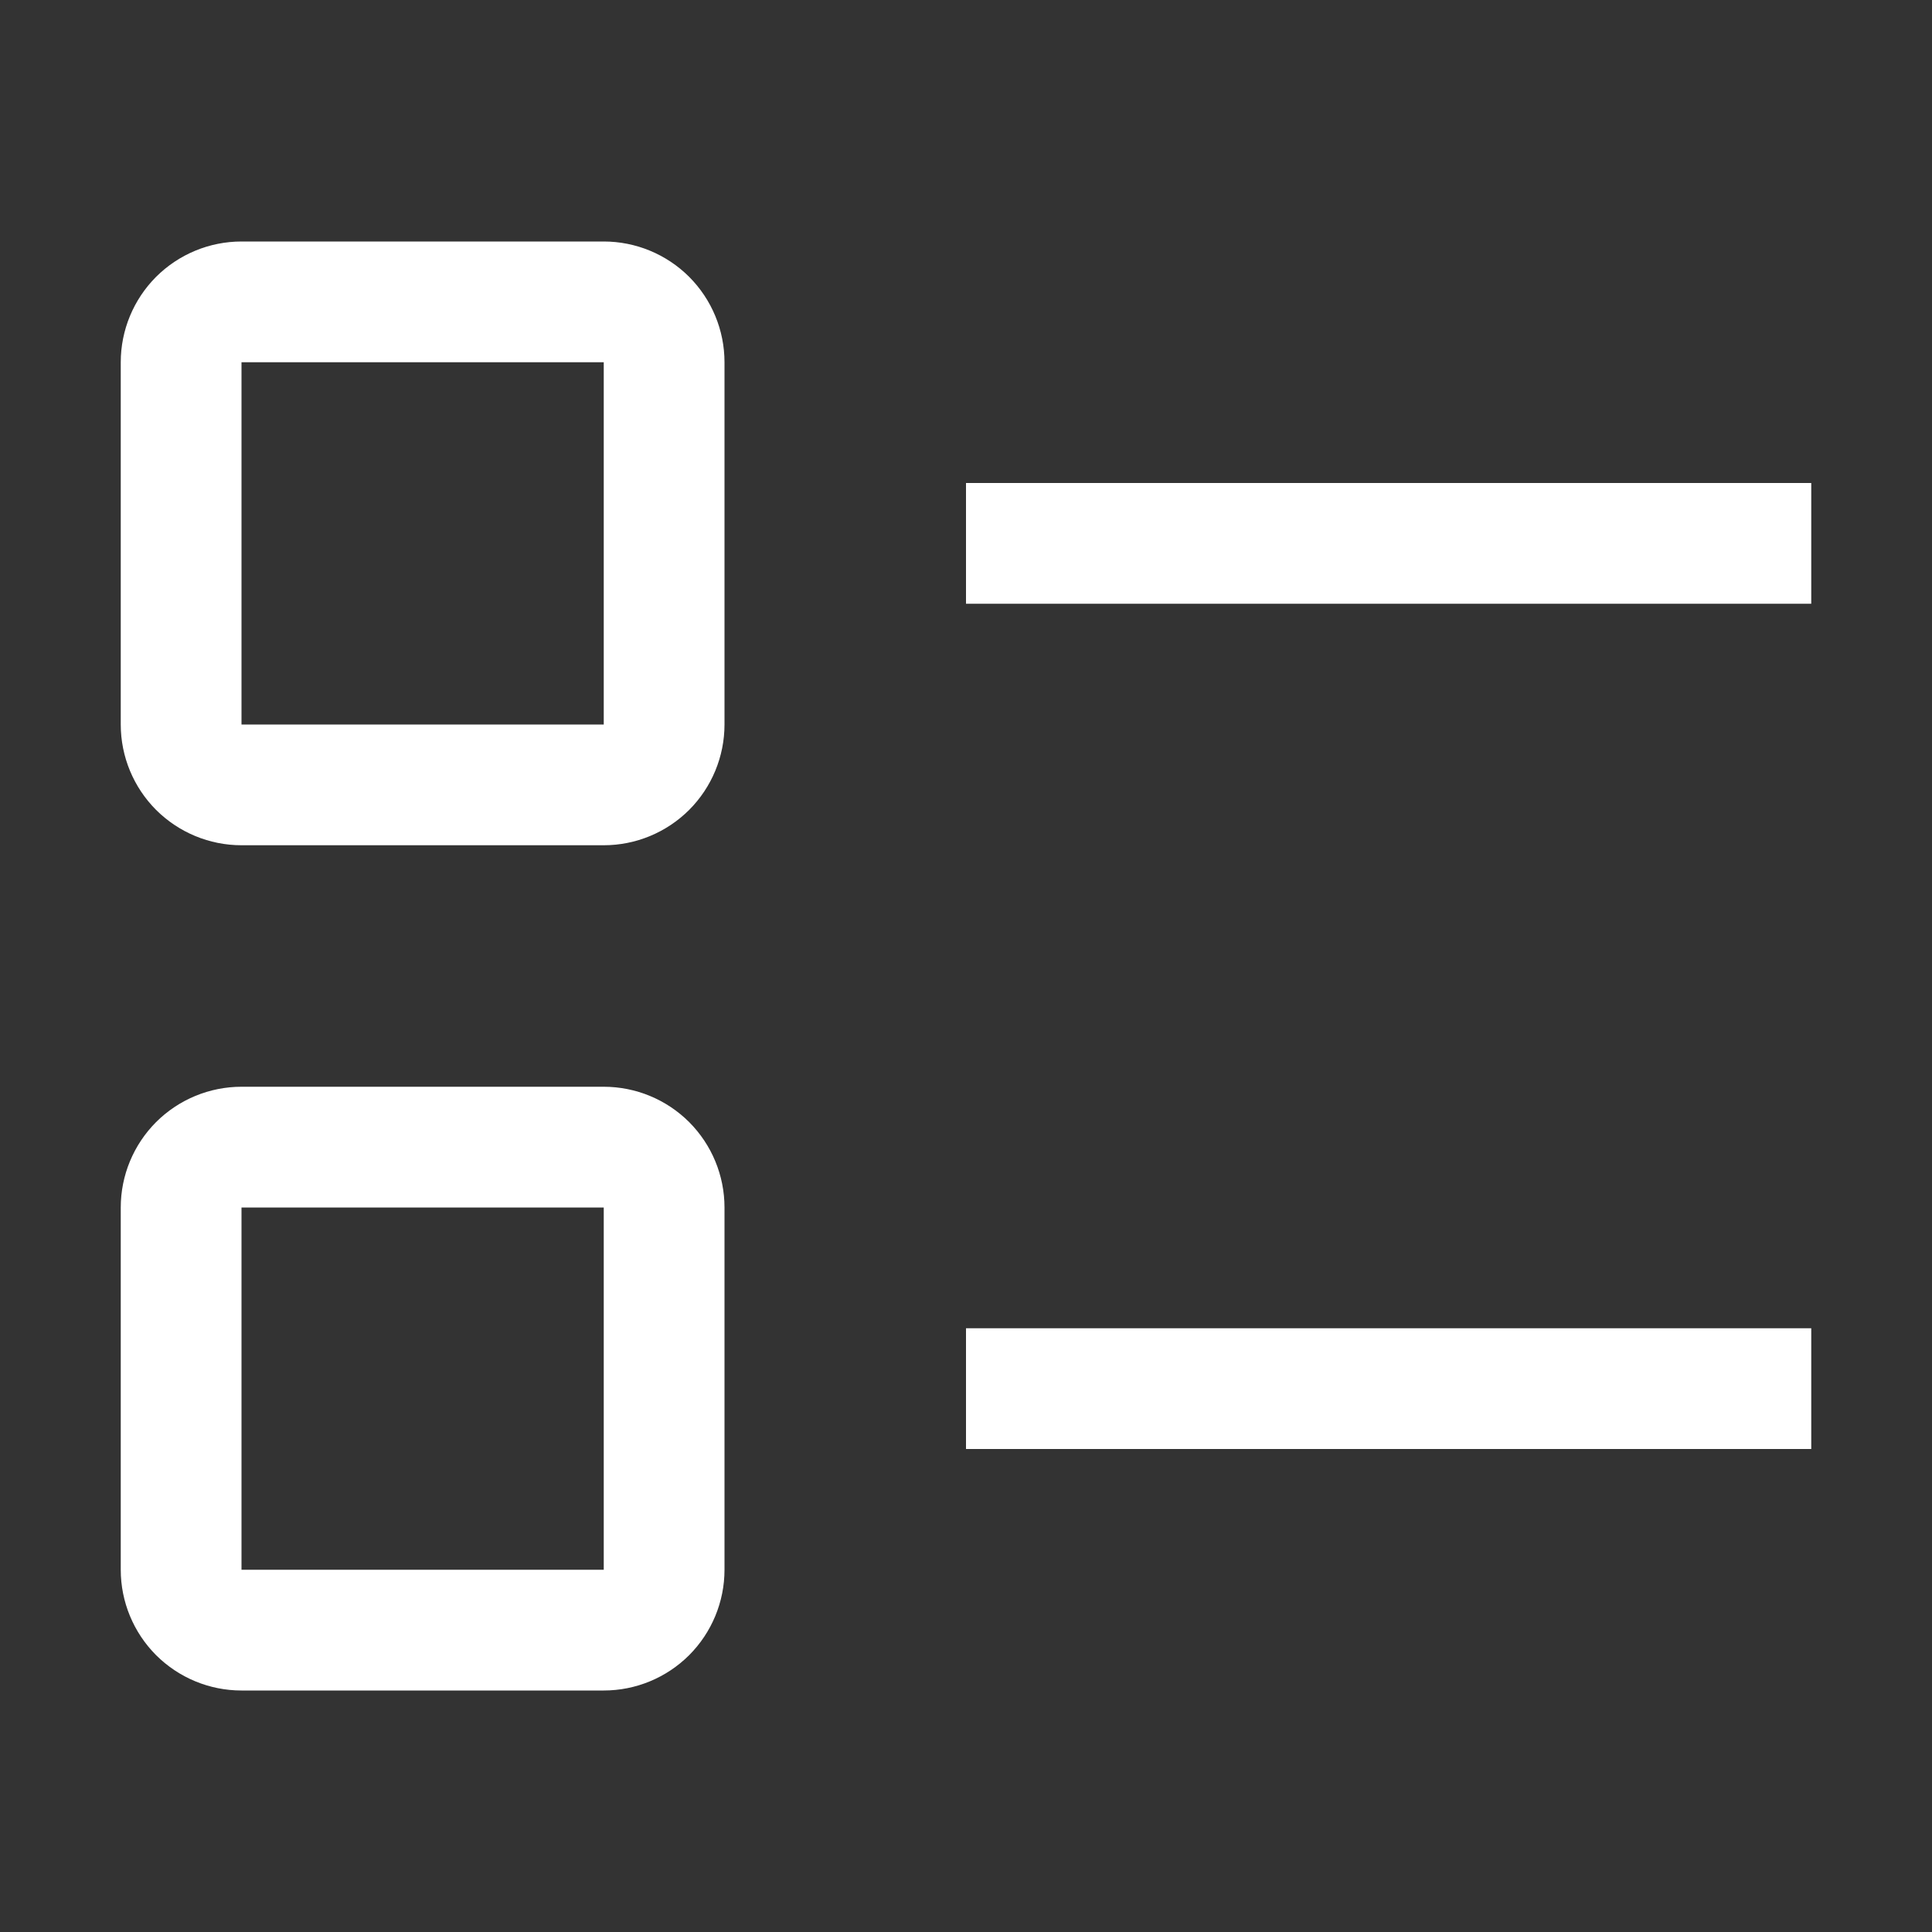 <svg width="24" height="24" viewBox="0 0 24 24" fill="white" xmlns="http://www.w3.org/2000/svg">
<rect x="0" y="0" width="24" height="24" fill="#333333" stroke="none"/>
<g clip-path="url(#clip0_2723_16903)">
<path d="M22.5 6H12V7.5H22.5V6Z"/>
<path d="M22.5 16.5H12V18H22.5V16.5Z"/>
<path d="M7.5 10.5H3C2.602 10.5 2.221 10.342 1.939 10.061C1.658 9.779 1.5 9.398 1.5 9V4.5C1.5 4.102 1.658 3.721 1.939 3.439C2.221 3.158 2.602 3 3 3H7.5C7.898 3 8.279 3.158 8.561 3.439C8.842 3.721 9 4.102 9 4.5V9C9 9.398 8.842 9.779 8.561 10.061C8.279 10.342 7.898 10.5 7.5 10.5ZM3 4.5V9H7.5V4.5H3Z"/>
<path d="M7.5 21H3C2.602 21 2.221 20.842 1.939 20.561C1.658 20.279 1.5 19.898 1.5 19.5V15C1.5 14.602 1.658 14.221 1.939 13.939C2.221 13.658 2.602 13.5 3 13.5H7.5C7.898 13.5 8.279 13.658 8.561 13.939C8.842 14.221 9 14.602 9 15V19.5C9 19.898 8.842 20.279 8.561 20.561C8.279 20.842 7.898 21 7.5 21ZM3 15V19.5H7.5V15H3Z"/>
</g>
<defs>
<clipPath id="clip0_2723_16903">
<rect width="24" height="24"/>
</clipPath>
</defs>
</svg>
